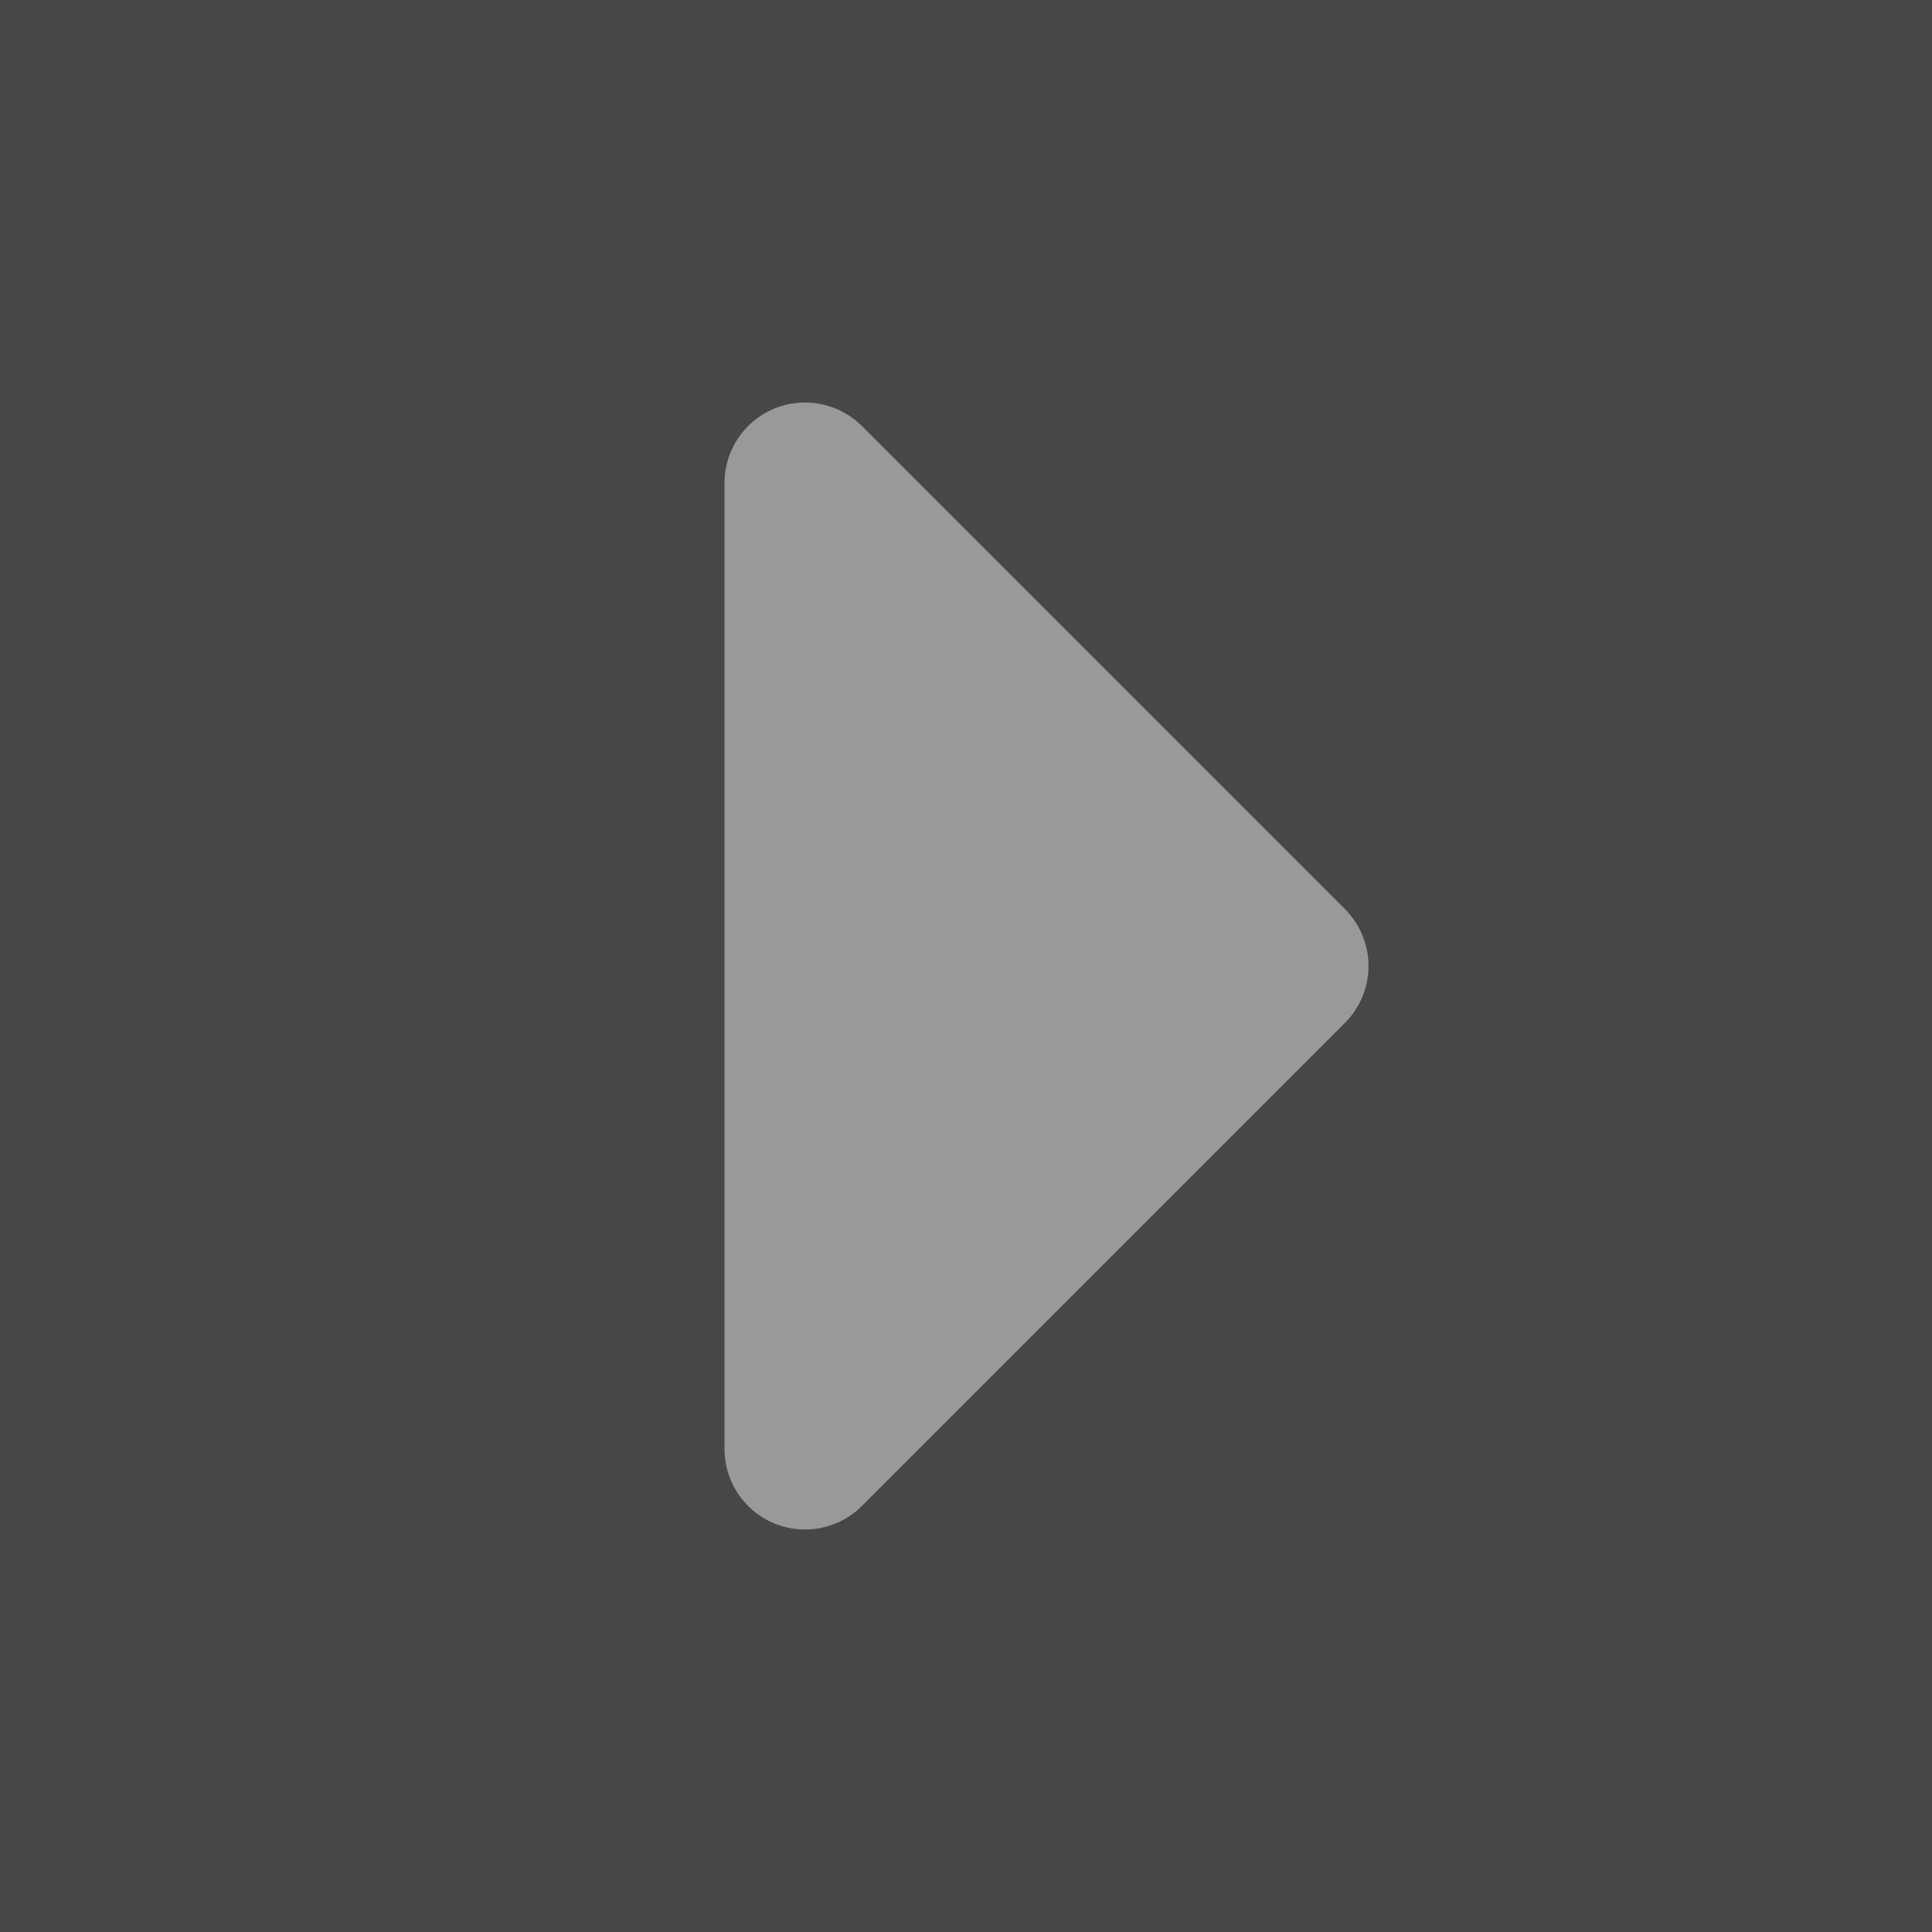 <?xml version="1.0" encoding="UTF-8"?><svg width="10" height="10" viewBox="0 0 48 48" fill="none" xmlns="http://www.w3.org/2000/svg"><rect x="0" y="0" width="48" height="48" fill="#333333" stroke="none"/><rect width="48" height="48" fill="white" fill-opacity="0.1"/><path d="M20 12L32 24L20 36V12Z" fill="#999" stroke="#999" stroke-width="4" stroke-linejoin="round"/></svg>